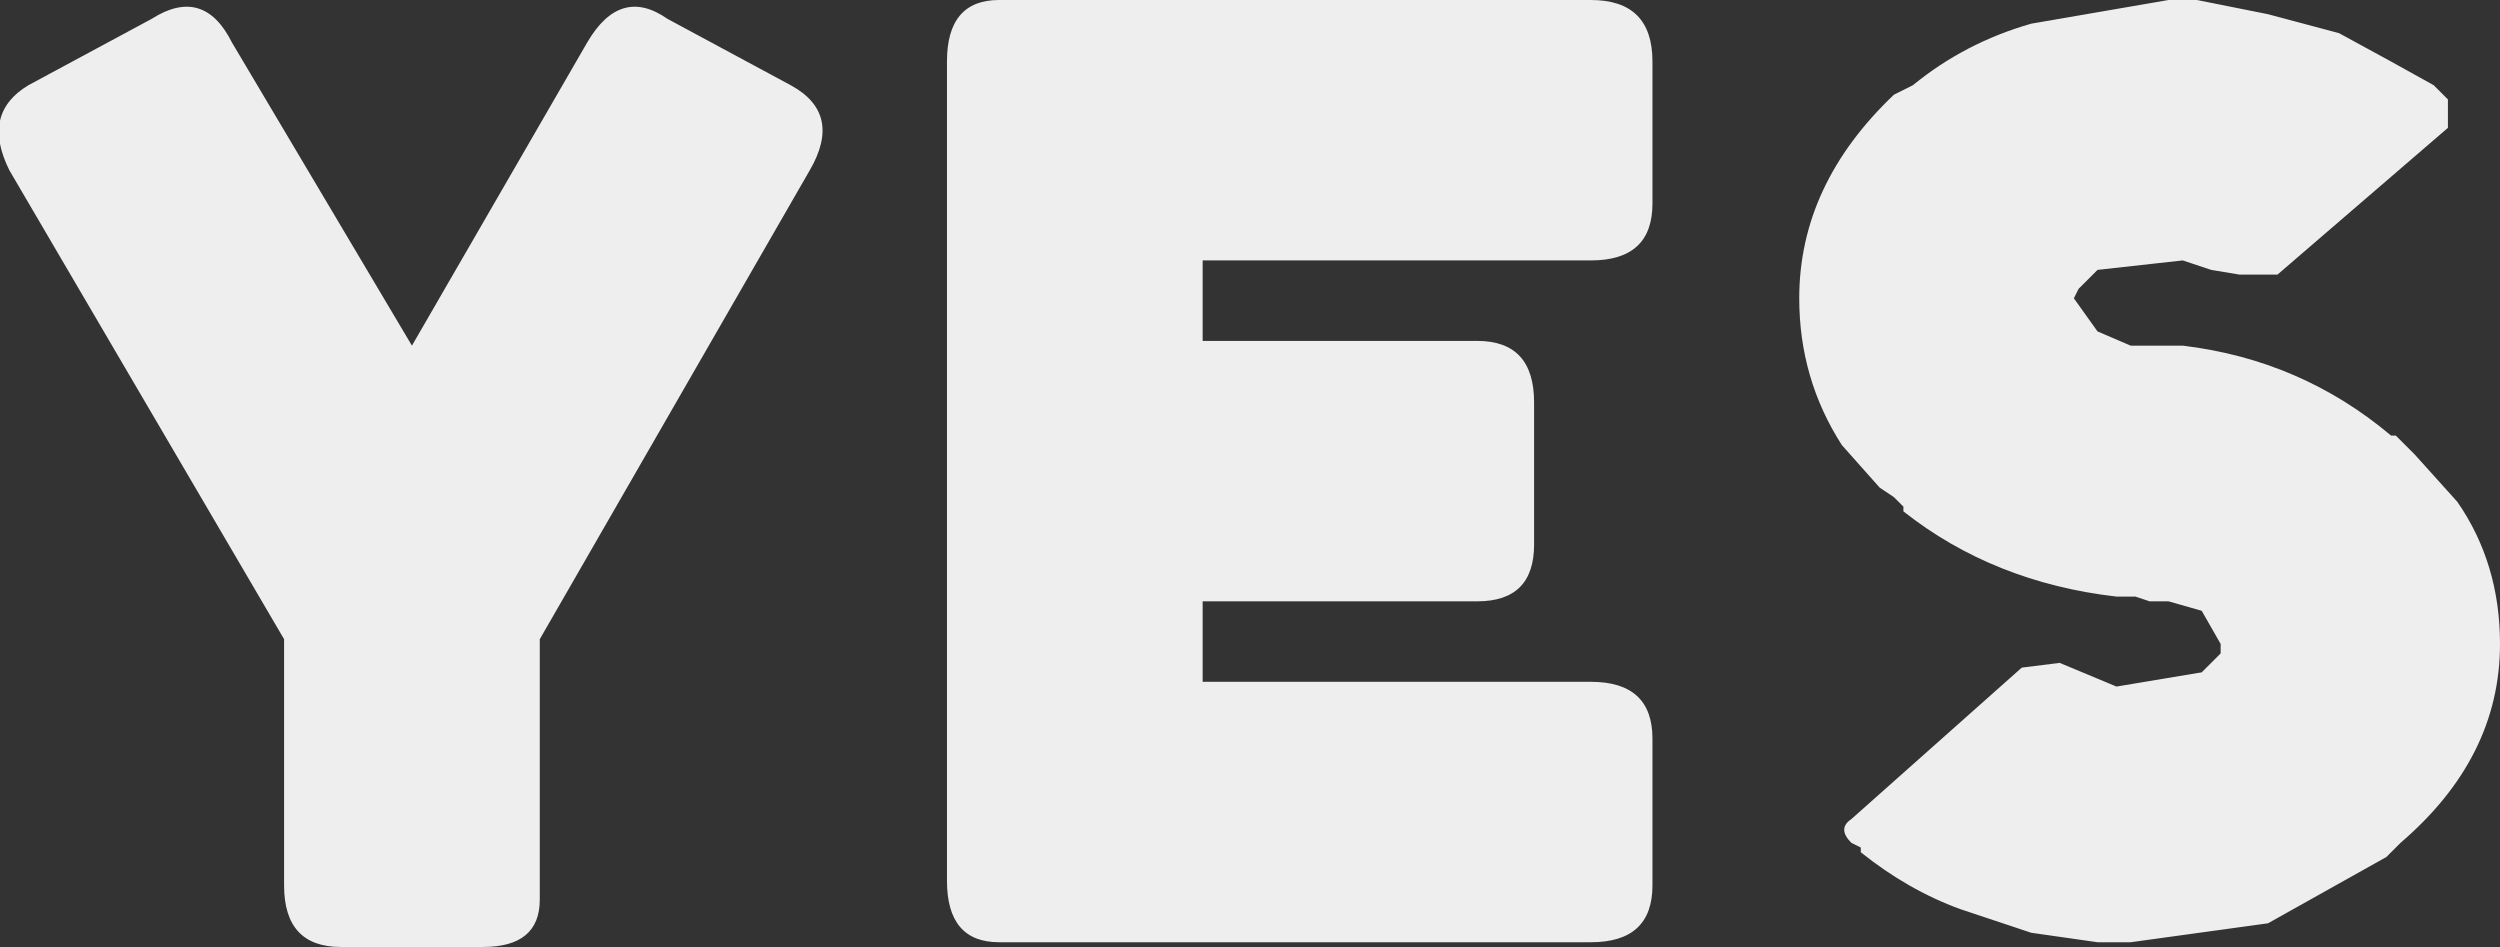 <?xml version="1.0" encoding="UTF-8" standalone="no"?>
<svg xmlns:ffdec="https://www.free-decompiler.com/flash" xmlns:xlink="http://www.w3.org/1999/xlink" ffdec:objectType="shape" height="10.0px" width="26.4px" xmlns="http://www.w3.org/2000/svg">
  <rect width="100%" height="100%" fill="#333333" stroke="none"/>
  <g transform="matrix(1.0, 0.0, 0.0, 1.0, 0.0, 0.0)">
    <path d="M25.85 1.05 L25.85 1.35 24.05 2.9 23.65 2.9 23.35 2.85 23.05 2.75 22.15 2.85 21.95 3.05 21.9 3.15 22.15 3.5 22.5 3.65 22.7 3.65 22.85 3.65 23.05 3.65 Q24.3 3.8 25.25 4.6 L25.3 4.6 25.4 4.7 25.5 4.8 25.95 5.3 Q26.4 5.95 26.4 6.8 26.4 8.0 25.35 8.9 L25.2 9.05 23.95 9.75 22.5 9.95 22.15 9.95 21.45 9.85 20.7 9.6 Q20.15 9.4 19.65 9.0 L19.65 8.95 19.55 8.9 Q19.4 8.75 19.55 8.65 L21.35 7.05 21.75 7.0 22.35 7.25 23.25 7.1 23.45 6.9 23.45 6.8 23.25 6.45 22.9 6.35 22.7 6.35 22.55 6.3 22.35 6.3 Q21.05 6.15 20.1 5.4 L20.1 5.35 20.0 5.25 19.85 5.15 19.45 4.7 Q19.0 4.0 19.0 3.15 19.0 1.95 20.0 1.0 L20.2 0.9 Q20.75 0.45 21.45 0.25 L22.9 0.0 23.2 0.0 23.95 0.15 24.7 0.35 25.25 0.65 25.7 0.9 25.8 1.0 25.85 1.05 M12.7 2.75 L12.7 3.6 15.6 3.6 Q16.2 3.6 16.2 4.25 L16.2 5.75 Q16.2 6.35 15.6 6.35 L12.7 6.35 12.7 7.2 16.8 7.2 Q17.45 7.2 17.45 7.8 L17.45 9.35 Q17.45 9.95 16.8 9.95 L10.55 9.95 Q10.0 9.95 10.0 9.3 L10.0 0.65 Q10.0 0.0 10.55 0.0 L16.8 0.0 Q17.45 0.0 17.45 0.65 L17.45 2.15 Q17.45 2.75 16.8 2.75 L12.7 2.75 M8.35 0.9 Q8.9 1.2 8.55 1.8 L5.7 6.75 5.7 9.35 5.7 9.5 Q5.7 10.0 5.1 10.0 L3.6 10.0 Q3.0 10.0 3.0 9.35 L3.0 6.75 0.1 1.8 Q-0.2 1.2 0.3 0.9 L1.6 0.2 Q2.15 -0.15 2.45 0.45 L4.35 3.65 6.2 0.45 Q6.55 -0.15 7.05 0.2 L8.35 0.9" fill="#eeeeee" fill-rule="evenodd" stroke="none"/>
  </g>
</svg>
